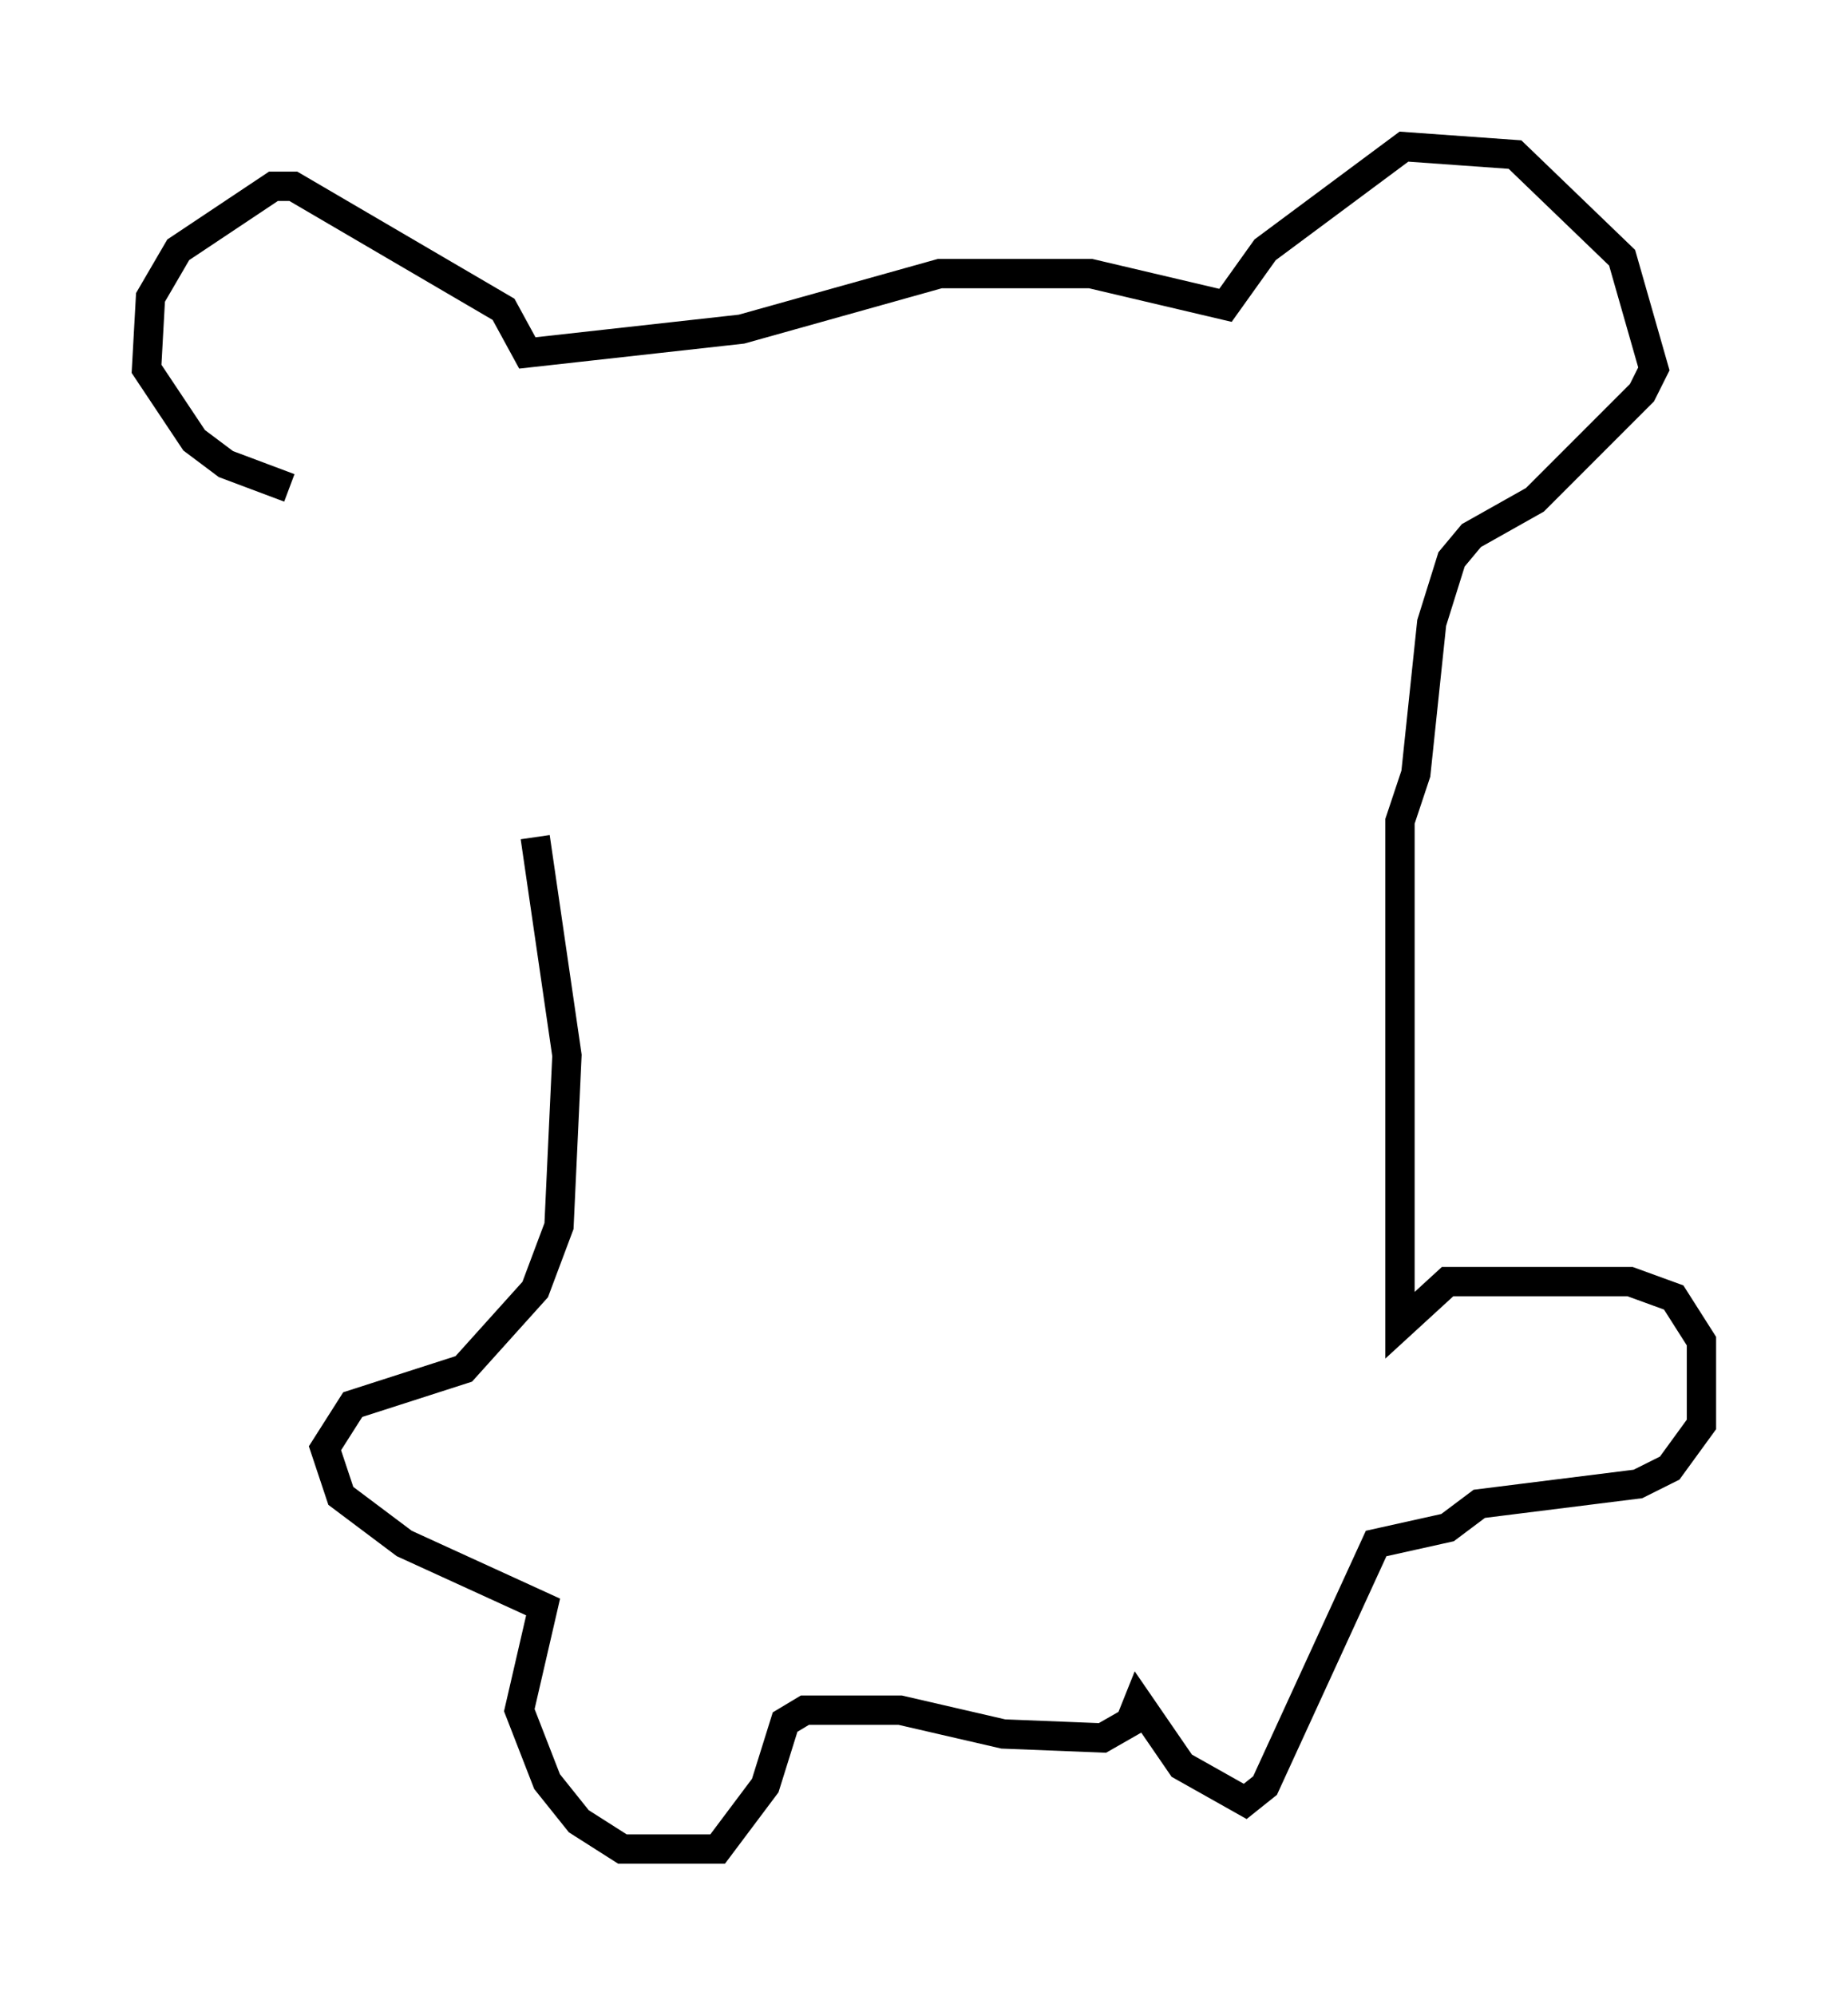 <?xml version="1.0" encoding="utf-8" ?>
<svg baseProfile="full" height="68.051" version="1.1" width="63.044" xmlns="http://www.w3.org/2000/svg" xmlns:ev="http://www.w3.org/2001/xml-events" xmlns:xlink="http://www.w3.org/1999/xlink"><defs /><rect fill="white" height="68.051" width="63.044" x="0" y="0" /><path d="M11.495, 16.637 m-1.624, 0.0 l-2.165, -0.812 -1.083, -0.812 l-1.624, -2.436 0.135, -2.436 l0.947, -1.624 3.248, -2.165 l0.677, 0.0 7.172, 4.195 l0.812, 1.488 7.307, -0.812 l6.766, -1.894 5.142, 0.0 l4.601, 1.083 1.353, -1.894 l4.736, -3.518 3.789, 0.271 l3.654, 3.518 1.083, 3.789 l-0.406, 0.812 -3.654, 3.654 l-2.165, 1.218 -0.677, 0.812 l-0.677, 2.165 -0.541, 5.142 l-0.541, 1.624 0.0, 17.185 l1.624, -1.488 6.225, 0.0 l1.488, 0.541 0.947, 1.488 l0.0, 2.842 -1.083, 1.488 l-1.083, 0.541 -5.413, 0.677 l-1.083, 0.812 -2.436, 0.541 l-3.789, 8.254 -0.677, 0.541 l-2.165, -1.218 -1.488, -2.165 l-0.271, 0.677 -0.947, 0.541 l-3.383, -0.135 -3.518, -0.812 l-3.248, 0.0 -0.677, 0.406 l-0.677, 2.165 -1.624, 2.165 l-3.248, 0.0 -1.488, -0.947 l-1.083, -1.353 -0.947, -2.436 l0.812, -3.518 -4.736, -2.165 l-2.165, -1.624 -0.541, -1.624 l0.947, -1.488 3.789, -1.218 l2.436, -2.706 0.812, -2.165 l0.271, -5.819 -1.083, -7.442 " fill="none" stroke="black" stroke-width="1" /></svg>